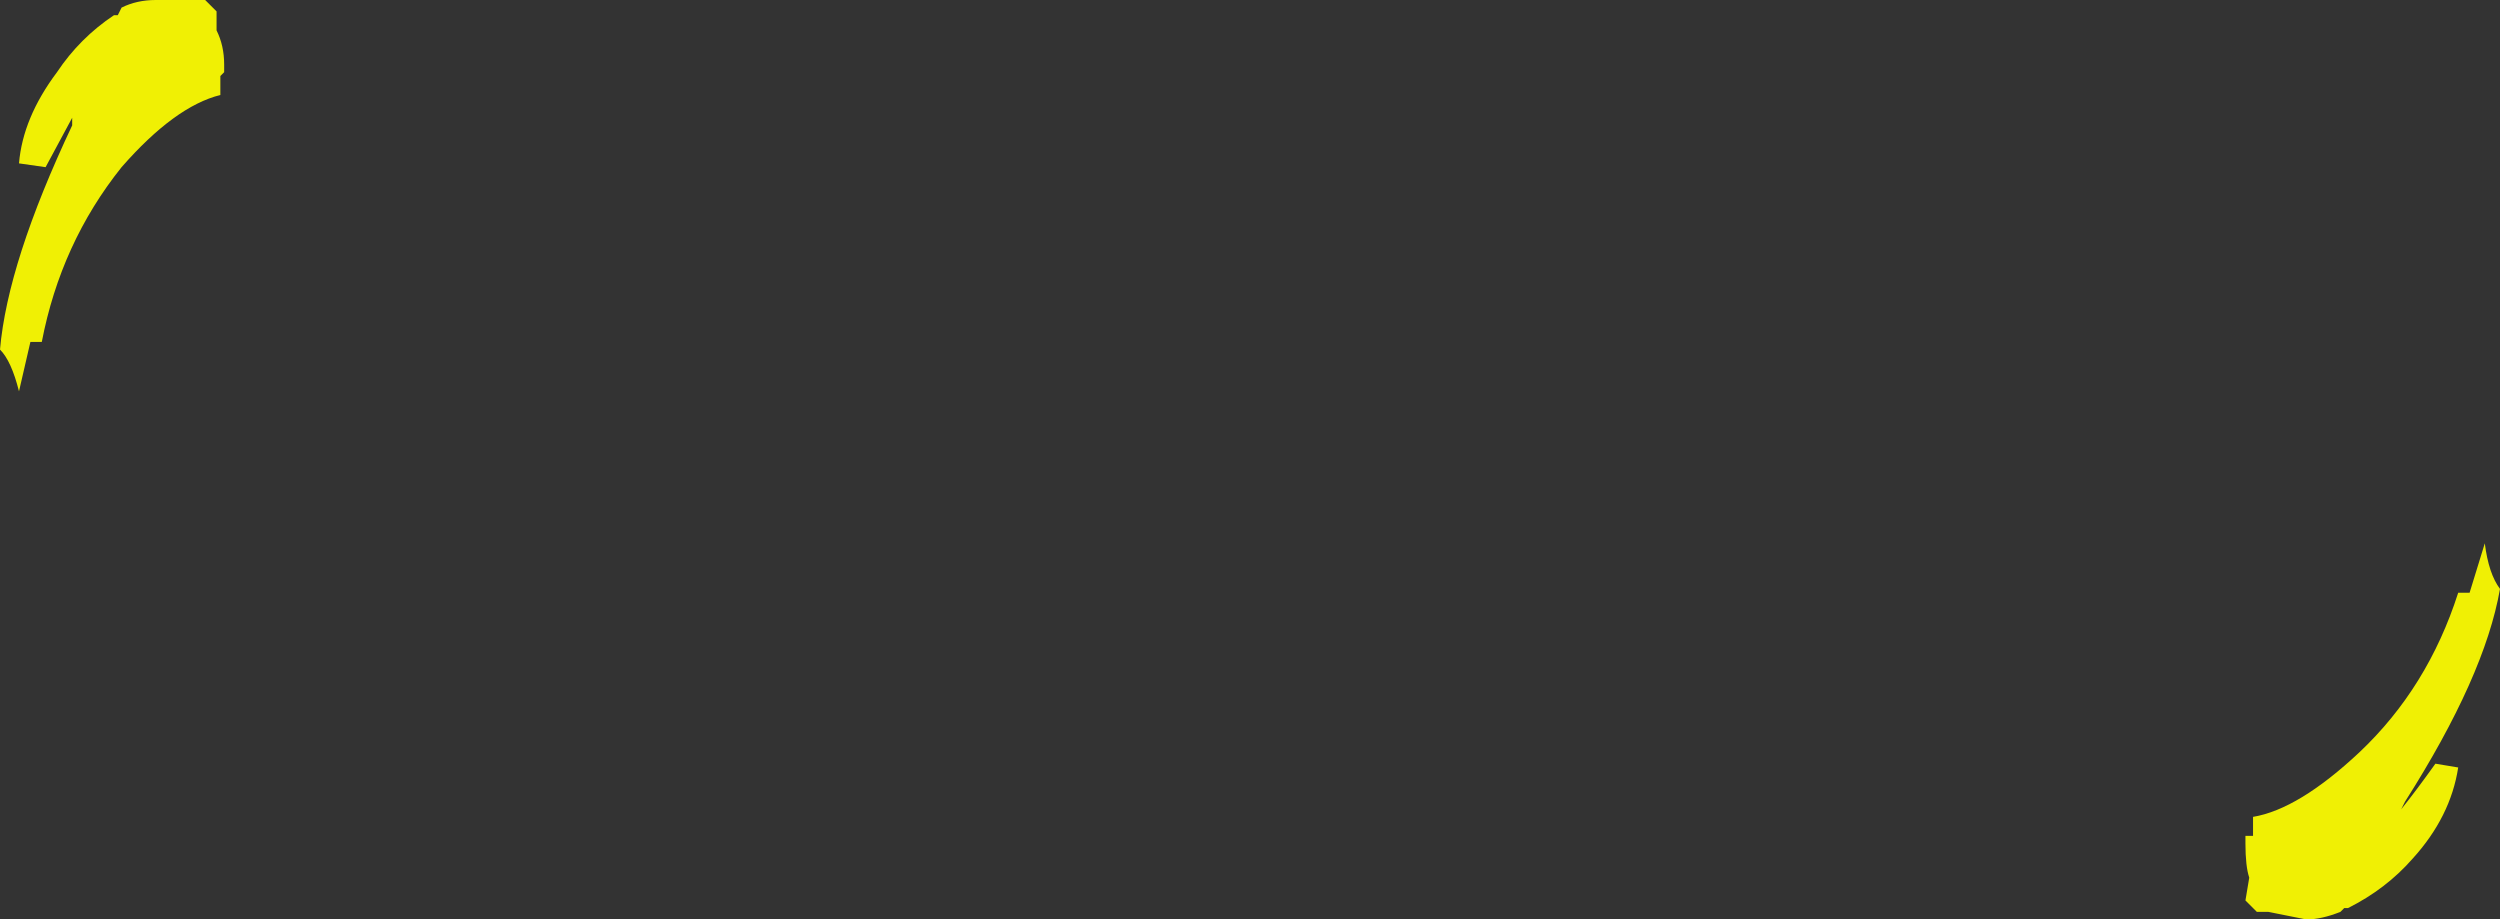 <?xml version="1.0" encoding="UTF-8" standalone="no"?>
<svg xmlns:ffdec="https://www.free-decompiler.com/flash" xmlns:xlink="http://www.w3.org/1999/xlink" ffdec:objectType="shape" height="12.1px" width="32.9px" xmlns="http://www.w3.org/2000/svg">
  <rect width="100%" height="100%" fill="#333333" stroke="none"/>
  <g transform="matrix(1.0, 0.0, 0.0, 1.0, 16.2, 5.5)">
    <path d="M16.7 2.25 Q16.5 3.4 15.45 5.05 L15.4 5.15 Q15.6 4.9 15.85 4.55 L16.15 4.6 Q16.05 5.25 15.55 5.8 15.2 6.2 14.7 6.45 L14.65 6.45 14.6 6.5 Q14.35 6.6 14.15 6.6 L13.65 6.5 13.5 6.5 Q13.45 6.45 13.35 6.35 L13.4 6.05 Q13.35 5.9 13.35 5.6 L13.35 5.5 13.45 5.5 13.45 5.25 Q14.05 5.15 14.85 4.4 15.75 3.55 16.15 2.3 L16.3 2.3 16.5 1.65 Q16.55 2.05 16.7 2.25" fill="#ffff00" fill-opacity="0.922" fill-rule="evenodd" stroke="none"/>
    <path d="M-13.3 -4.25 Q-13.9 -4.1 -14.6 -3.3 -15.4 -2.3 -15.65 -1.0 L-15.8 -1.0 -15.95 -0.35 Q-16.05 -0.75 -16.2 -0.9 -16.1 -2.05 -15.25 -3.85 L-15.25 -3.95 -15.6 -3.3 -15.95 -3.35 Q-15.9 -3.95 -15.45 -4.55 -15.15 -5.0 -14.7 -5.3 L-14.65 -5.3 -14.6 -5.4 Q-14.4 -5.5 -14.15 -5.5 -13.8 -5.55 -13.65 -5.5 L-13.5 -5.5 Q-13.45 -5.45 -13.35 -5.35 L-13.35 -5.1 Q-13.25 -4.9 -13.25 -4.65 L-13.25 -4.55 -13.3 -4.5 -13.3 -4.25" fill="#ffff00" fill-opacity="0.922" fill-rule="evenodd" stroke="none"/>
  </g>
</svg>
